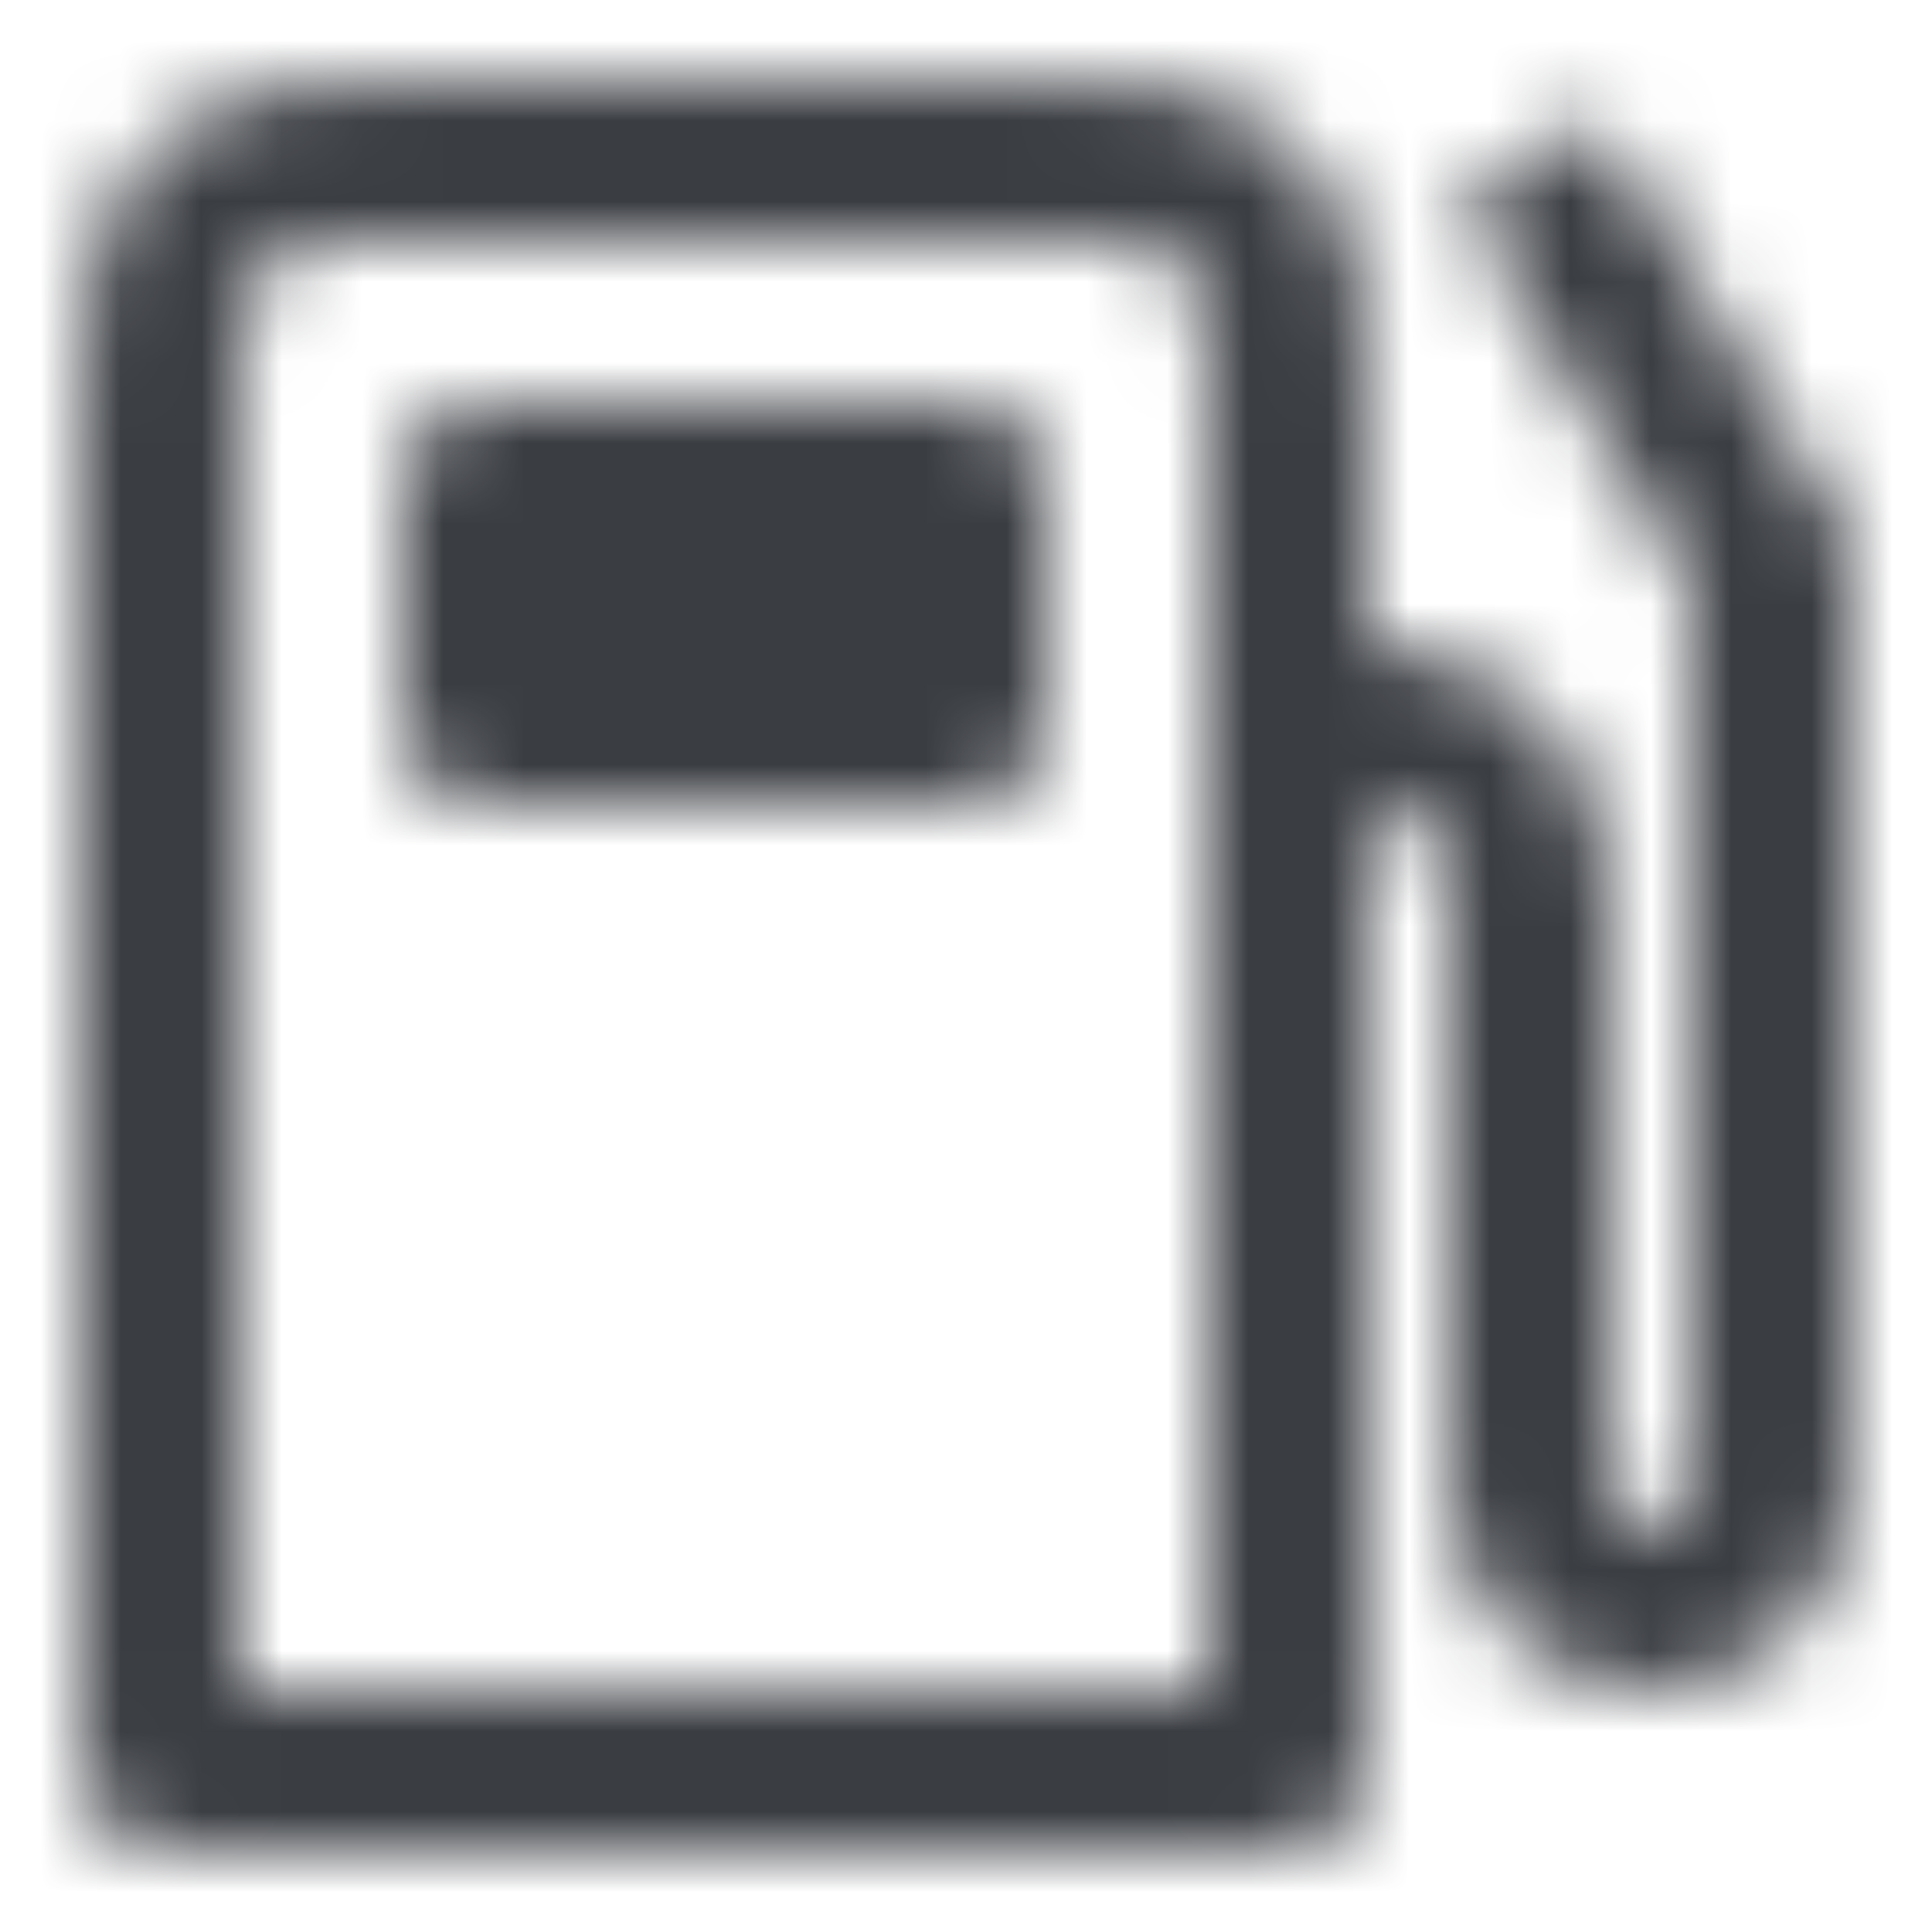 <?xml version="1.0" encoding="UTF-8"?>
<svg width="24px" height="24px" viewBox="0 0 24 24" version="1.1" xmlns="http://www.w3.org/2000/svg" xmlns:xlink="http://www.w3.org/1999/xlink">
    <!-- Generator: Sketch 51 (57462) - http://www.bohemiancoding.com/sketch -->
    <title>Icons / Feather / gas pump</title>
    <desc>Created with Sketch.</desc>
    <defs>
        <path d="M17,10 L17,21.718 C17,22.164 16.954,22.325 16.866,22.488 C16.779,22.651 16.651,22.779 16.488,22.866 C16.325,22.954 16.164,23 15.718,23 L2.282,23 C1.836,23 1.675,22.954 1.512,22.866 C1.349,22.779 1.221,22.651 1.134,22.488 C1.046,22.325 1,22.164 1,21.718 L1,4.846 C1,3.509 1.139,3.024 1.401,2.535 C1.662,2.046 2.046,1.662 2.535,1.401 C3.024,1.139 3.509,1 4.846,1 L13.154,1 C14.491,1 14.976,1.139 15.465,1.401 C15.954,1.662 16.338,2.046 16.599,2.535 C16.861,3.024 17,3.509 17,4.846 L17,8 C18.657,8 20,9.343 20,11 L20,18.5 C20,18.776 20.224,19 20.5,19 C20.776,19 21,18.776 21,18.5 L21,7.277 L18.143,2.514 L19.857,1.486 L23,6.723 L23,18.5 C23,19.881 21.881,21 20.5,21 C19.119,21 18,19.881 18,18.5 L18,11 C18,10.448 17.552,10 17,10 Z M15,21 L15,4.846 C15,3.929 14.957,3.704 14.836,3.478 C14.761,3.338 14.662,3.239 14.522,3.164 C14.296,3.043 14.071,3 13.154,3 L4.846,3 C3.929,3 3.704,3.043 3.478,3.164 C3.338,3.239 3.239,3.338 3.164,3.478 C3.043,3.704 3,3.929 3,4.846 L3,21 L15,21 Z M6,5 L12,5 C12.552,5 13,5.448 13,6 L13,9 C13,9.552 12.552,10 12,10 L6,10 C5.448,10 5,9.552 5,9 L5,6 C5,5.448 5.448,5 6,5 Z" id="path-1"></path>
    </defs>
    <g id="Icons-/-Feather-/-gas-pump" stroke="none" stroke-width="1" fill="none" fill-rule="evenodd">
        <mask id="mask-2" fill="white">
            <use xlink:href="#path-1"></use>
        </mask>
        <g id="Mask" fill-rule="nonzero"></g>
        <g id="Colors-/-UI-Grays-/-01.-Payne's-grey" mask="url(#mask-2)" fill="#3A3D42">
            <rect id="Color" x="-2.84e-14" y="-5.68e-14" width="24" height="24"></rect>
        </g>
    </g>
</svg>